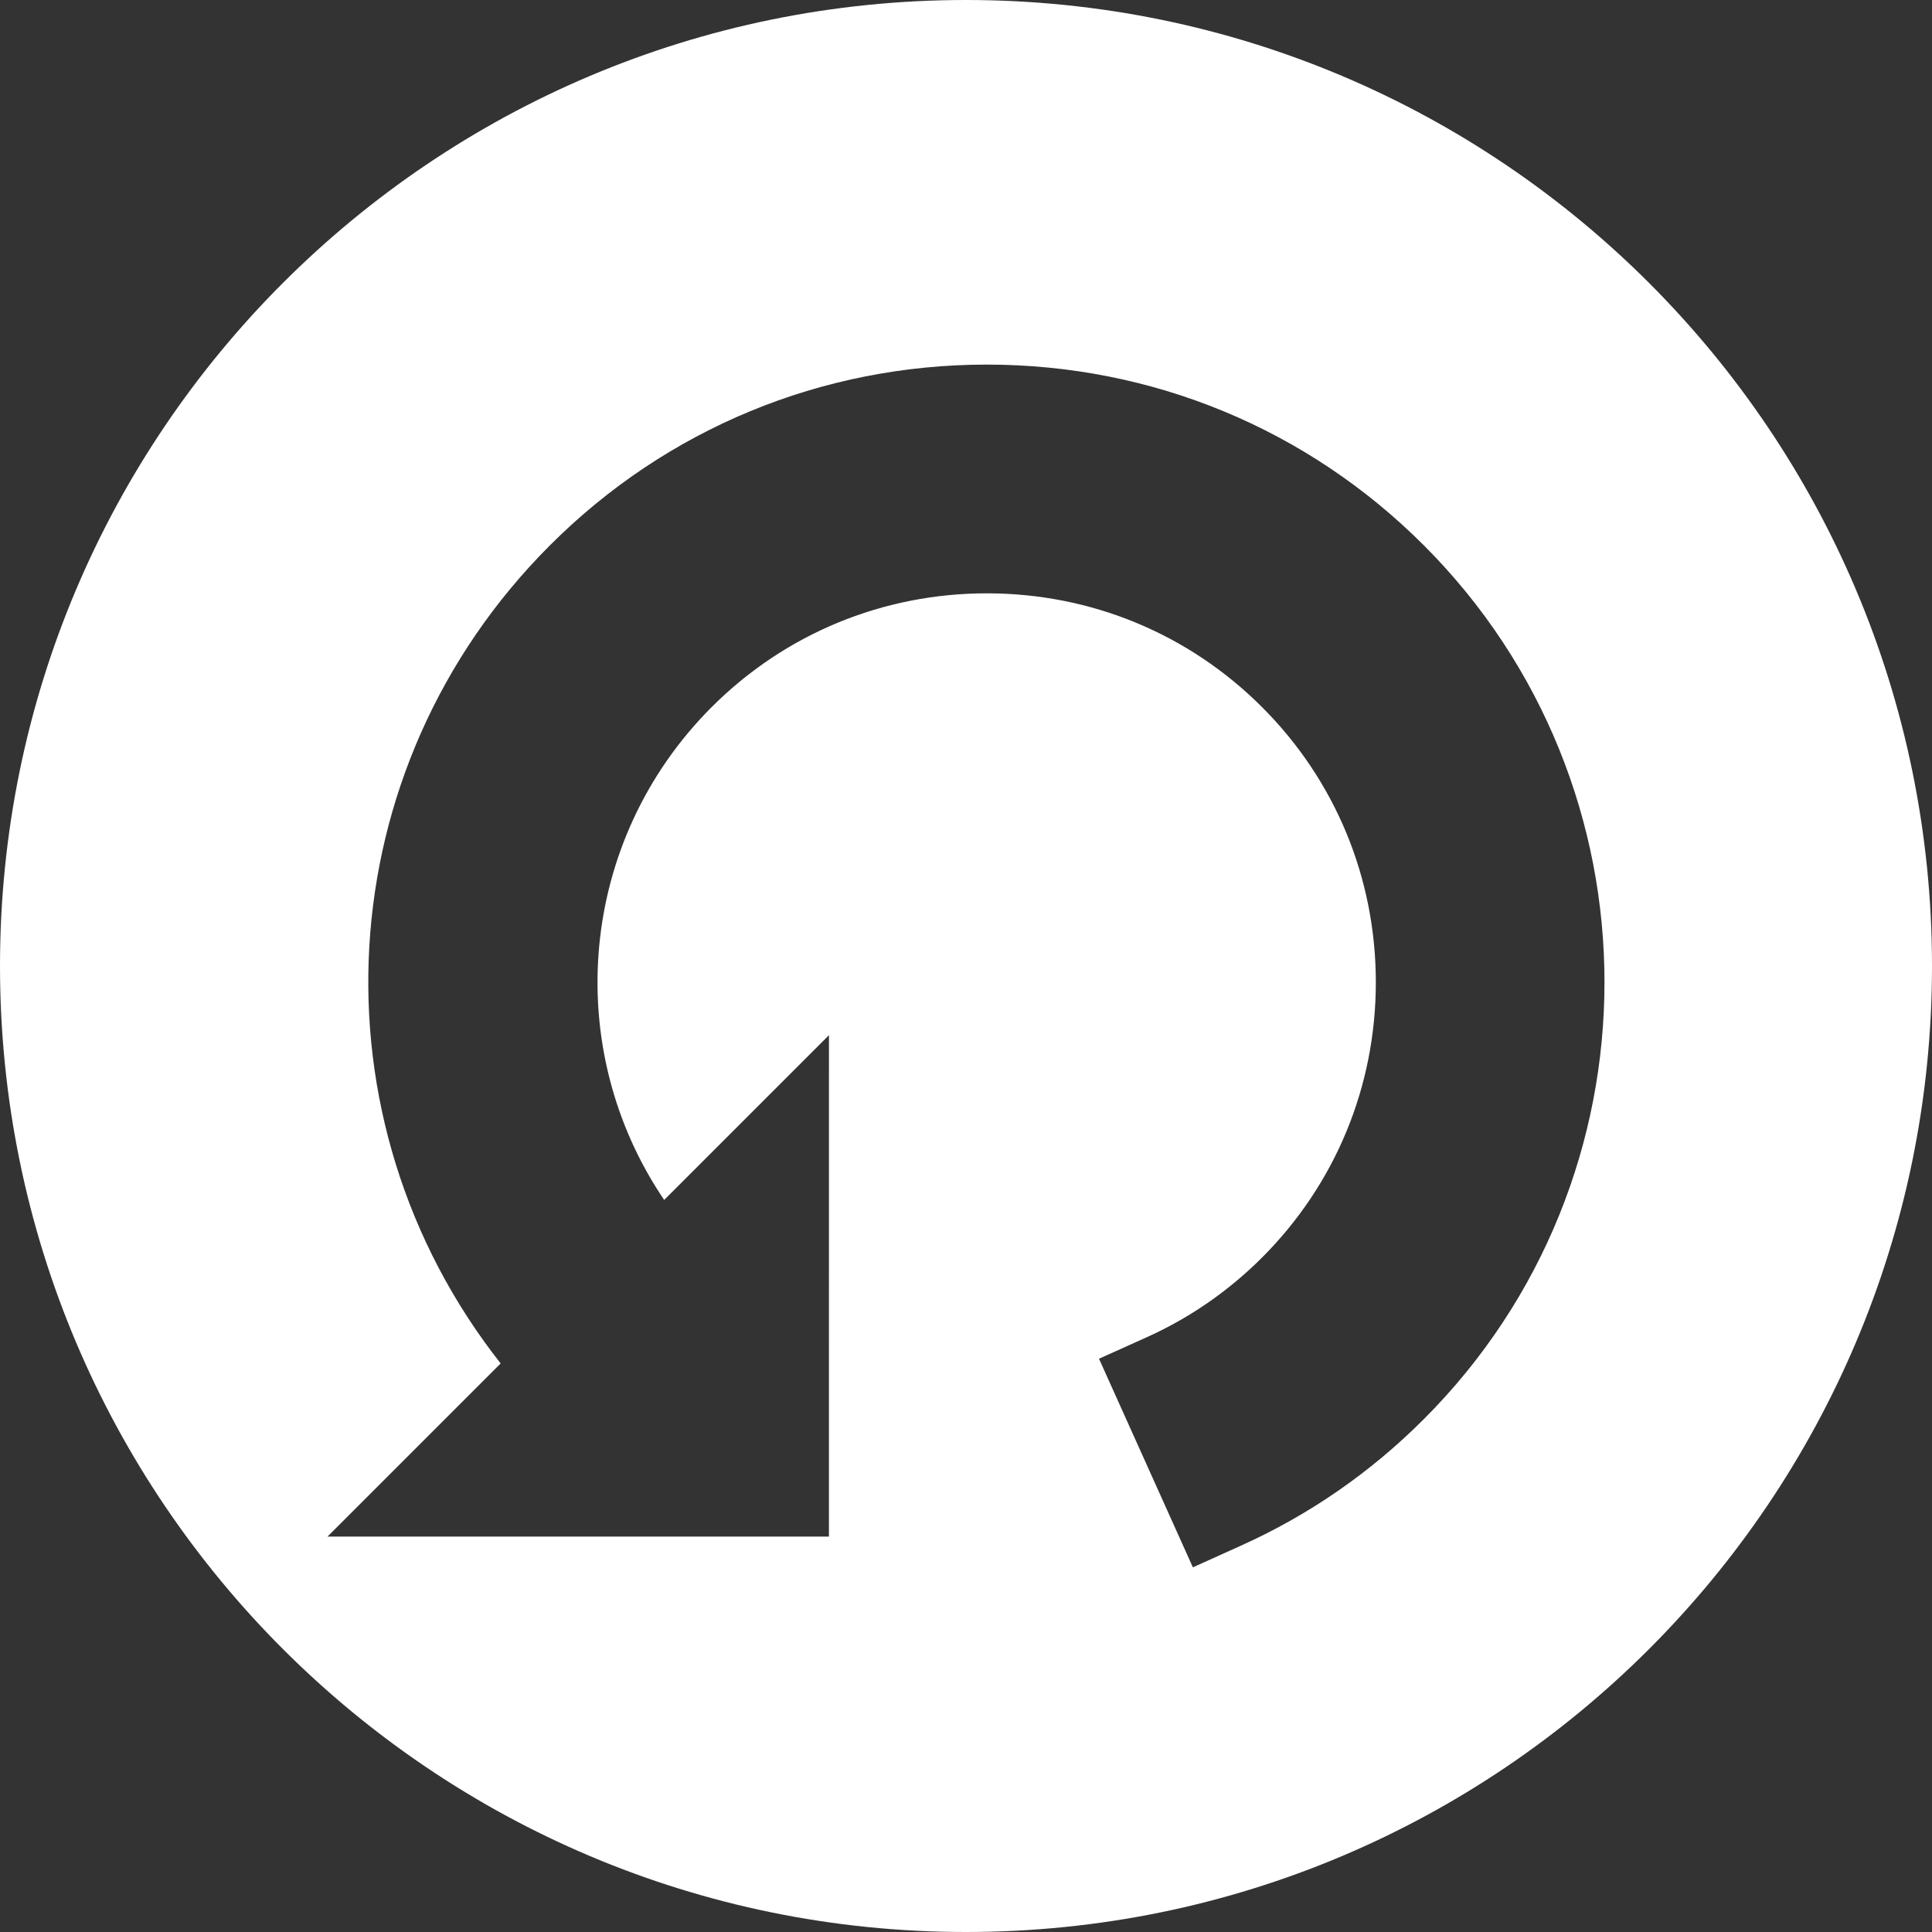 <?xml version="1.0" encoding="iso-8859-1"?>
<!-- Generator: Adobe Illustrator 16.0.0, SVG Export Plug-In . SVG Version: 6.00 Build 0)  -->
<!DOCTYPE svg PUBLIC "-//W3C//DTD SVG 1.1//EN" "http://www.w3.org/Graphics/SVG/1.1/DTD/svg11.dtd">
<svg xmlns="http://www.w3.org/2000/svg" xmlns:xlink="http://www.w3.org/1999/xlink" version="1.1" id="Capa_1" x="0px" y="0px" width="512px" height="512px" viewBox="0 0 94 94" style="enable-background:new 0 0 94 94;" xml:space="preserve">
<rect x="0" y="0" width="94" height="94" fill="#333333" stroke="none"/>
<g>
	<path d="M47,0C21.042,0,0,21.043,0,47s21.042,47,47,47s47-21.043,47-47S72.958,0,47,0z M69.273,69.049   c-2.59,2.594-5.586,4.666-8.904,6.157l-2.33,1.052l-4.568-10.15l2.33-1.049c2.083-0.938,3.969-2.242,5.604-3.875   c3.57-3.572,5.535-8.328,5.535-13.39c0-5.065-1.967-9.821-5.535-13.389c-3.57-3.571-8.325-5.537-13.389-5.537   c-5.064,0-9.82,1.966-13.39,5.534c-6.503,6.506-7.326,16.581-2.311,23.98l8.017-8.017l-0.001,24.396H15.935l8.424-8.424   c-9.357-11.88-8.485-28.92,2.399-39.806c5.669-5.67,13.219-8.792,21.256-8.792c8.041,0,15.59,3.122,21.26,8.792   C80.995,38.256,80.996,57.328,69.273,69.049z" fill="#FFFFFF"/>
</g>
<g>
</g>
<g>
</g>
<g>
</g>
<g>
</g>
<g>
</g>
<g>
</g>
<g>
</g>
<g>
</g>
<g>
</g>
<g>
</g>
<g>
</g>
<g>
</g>
<g>
</g>
<g>
</g>
<g>
</g>
</svg>
